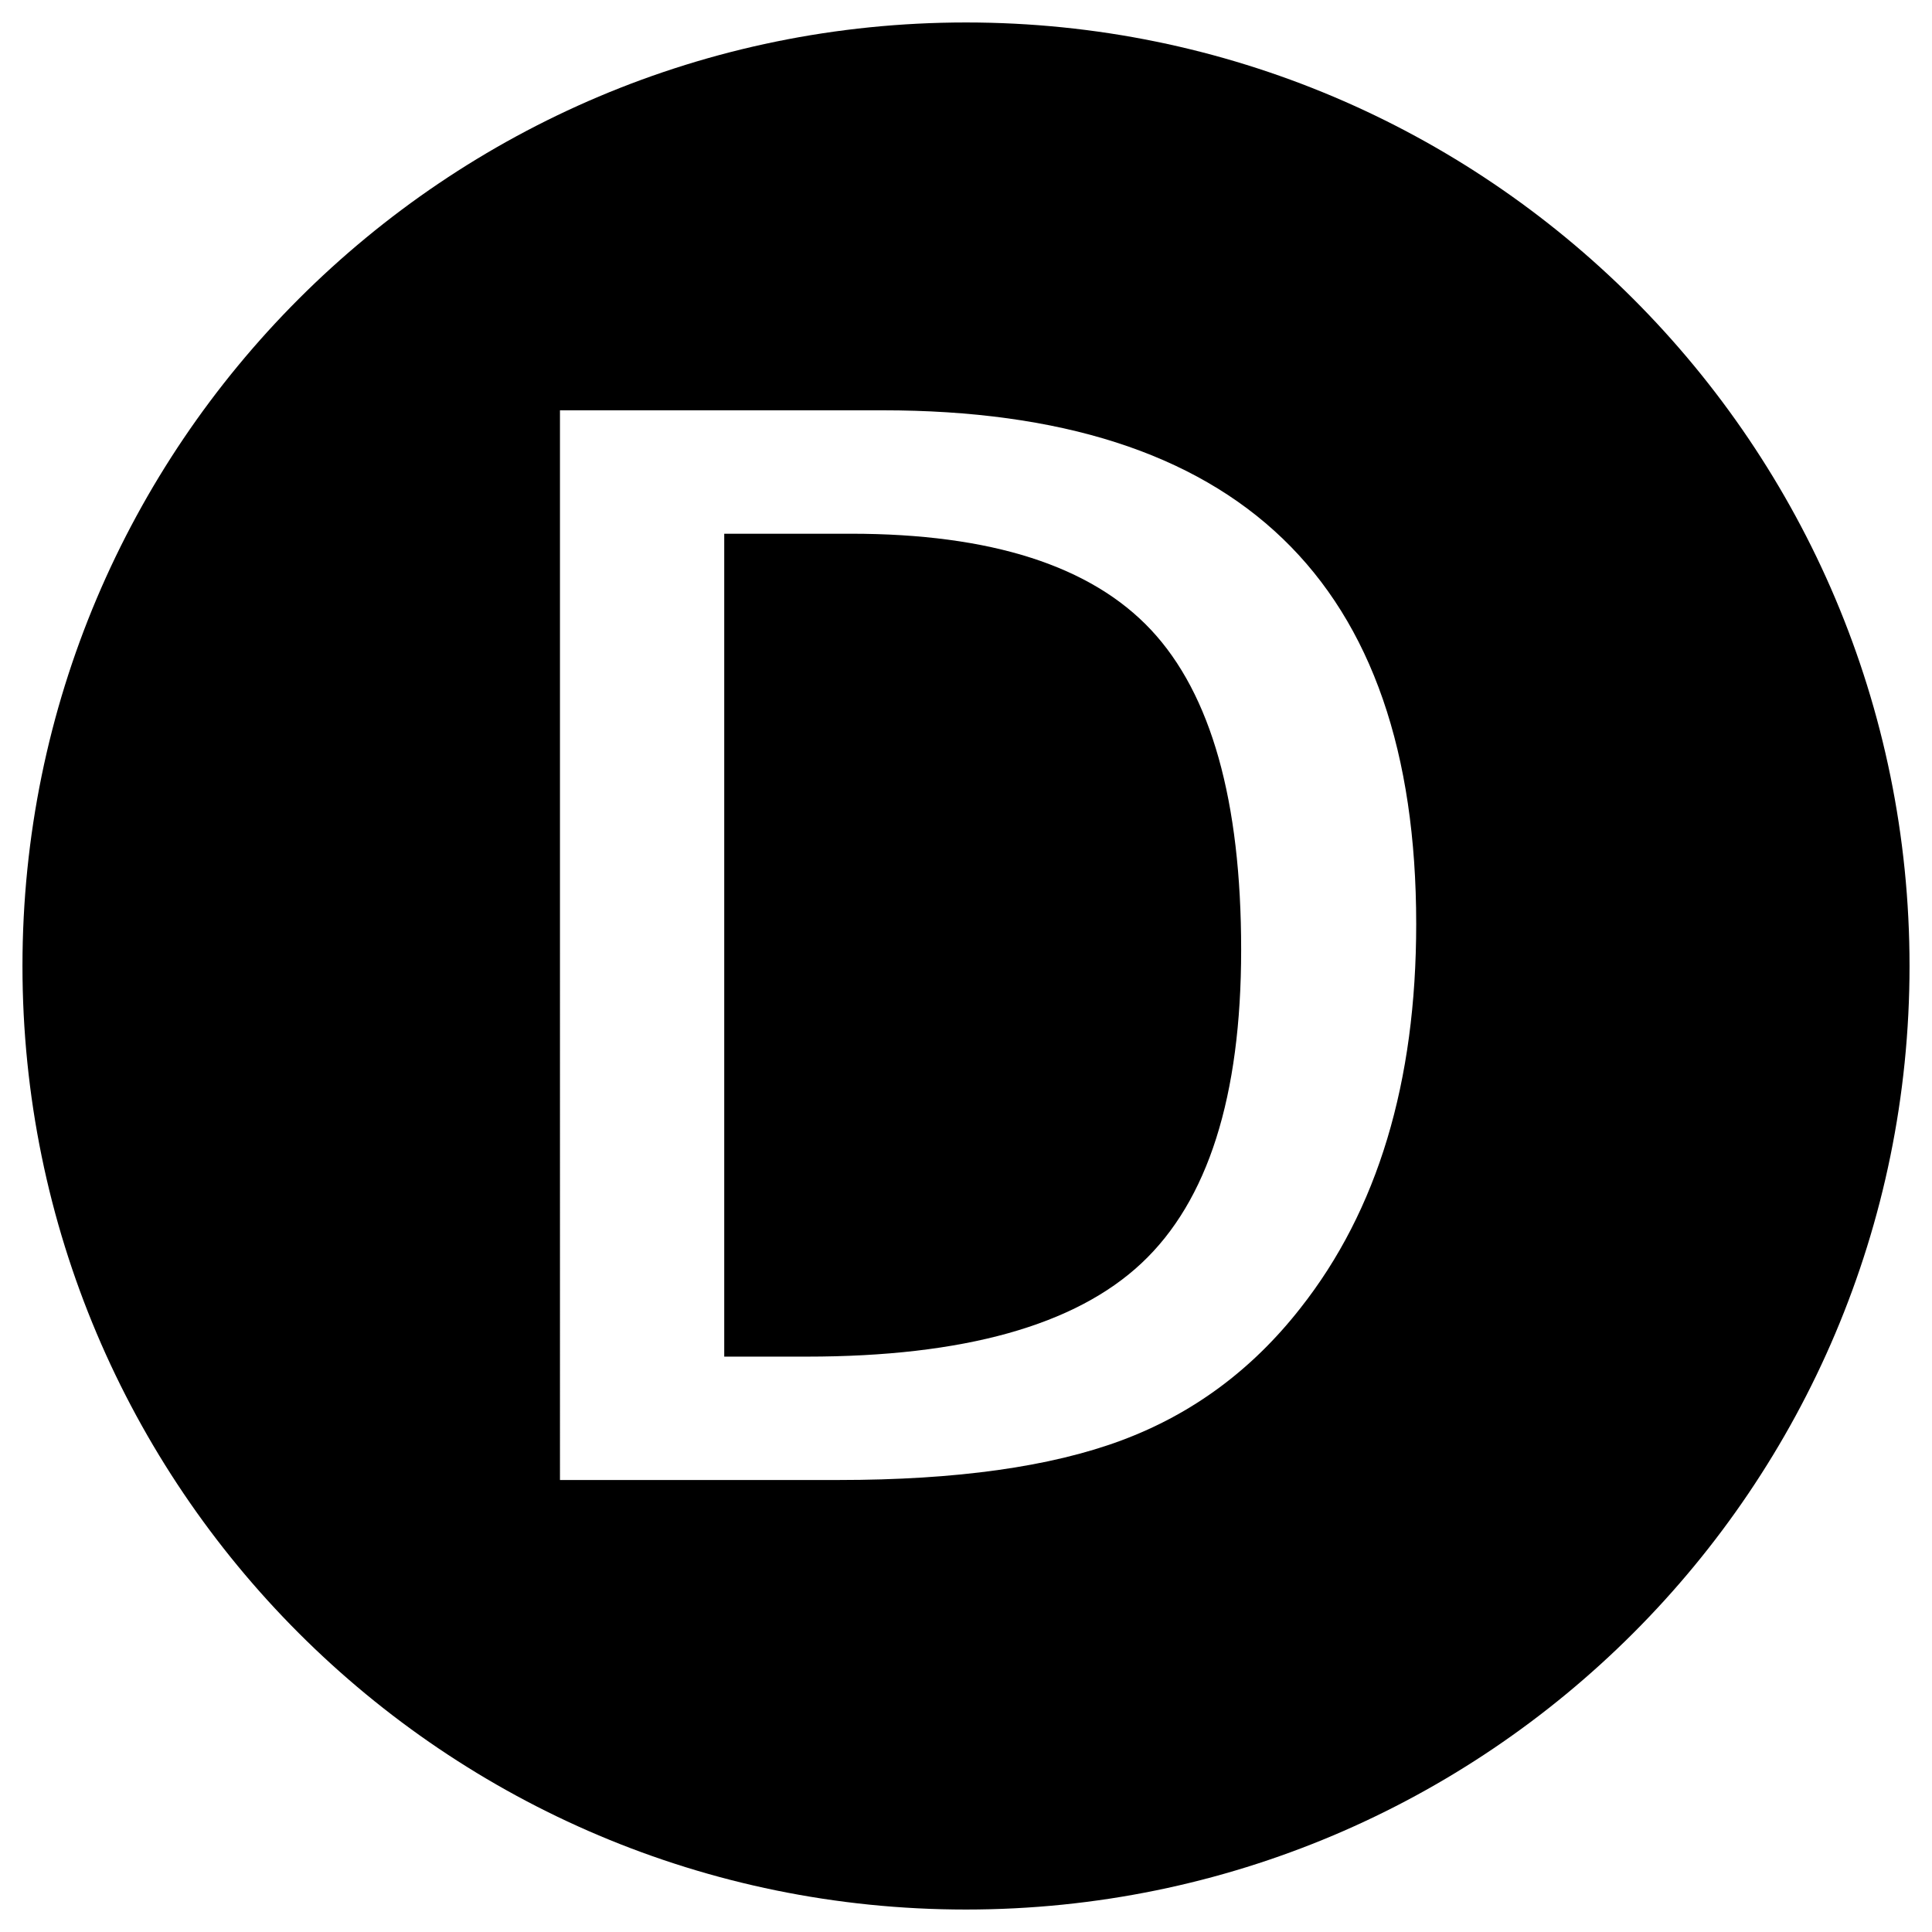 <svg xmlns="http://www.w3.org/2000/svg" width="42px" height="42px" viewBox="0 0 43 43" fill="#000">
	<path d="M18.939,11.879h-2.82v18.315h1.837c3.488,0,5.972-0.693,7.45-2.079 c1.479-1.385,2.218-3.711,2.218-6.977c0-3.315-0.668-5.688-2.004-7.117C24.283,12.593,22.057,11.879,18.939,11.879z"/><path d="M21.5,0.5c-11.598,0-21,9.402-21,21s9.402,21,21,21s21-9.401,21-21 S33.098,0.5,21.5,0.5z M28.941,29.117c-1.076,1.374-2.403,2.354-3.98,2.941c-1.577,0.588-3.677,0.882-6.3,0.882h-6.198V9.132h7.181 c7.917,0,11.876,3.811,11.876,11.431C31.521,24.089,30.66,26.94,28.941,29.117z"/>
</svg>